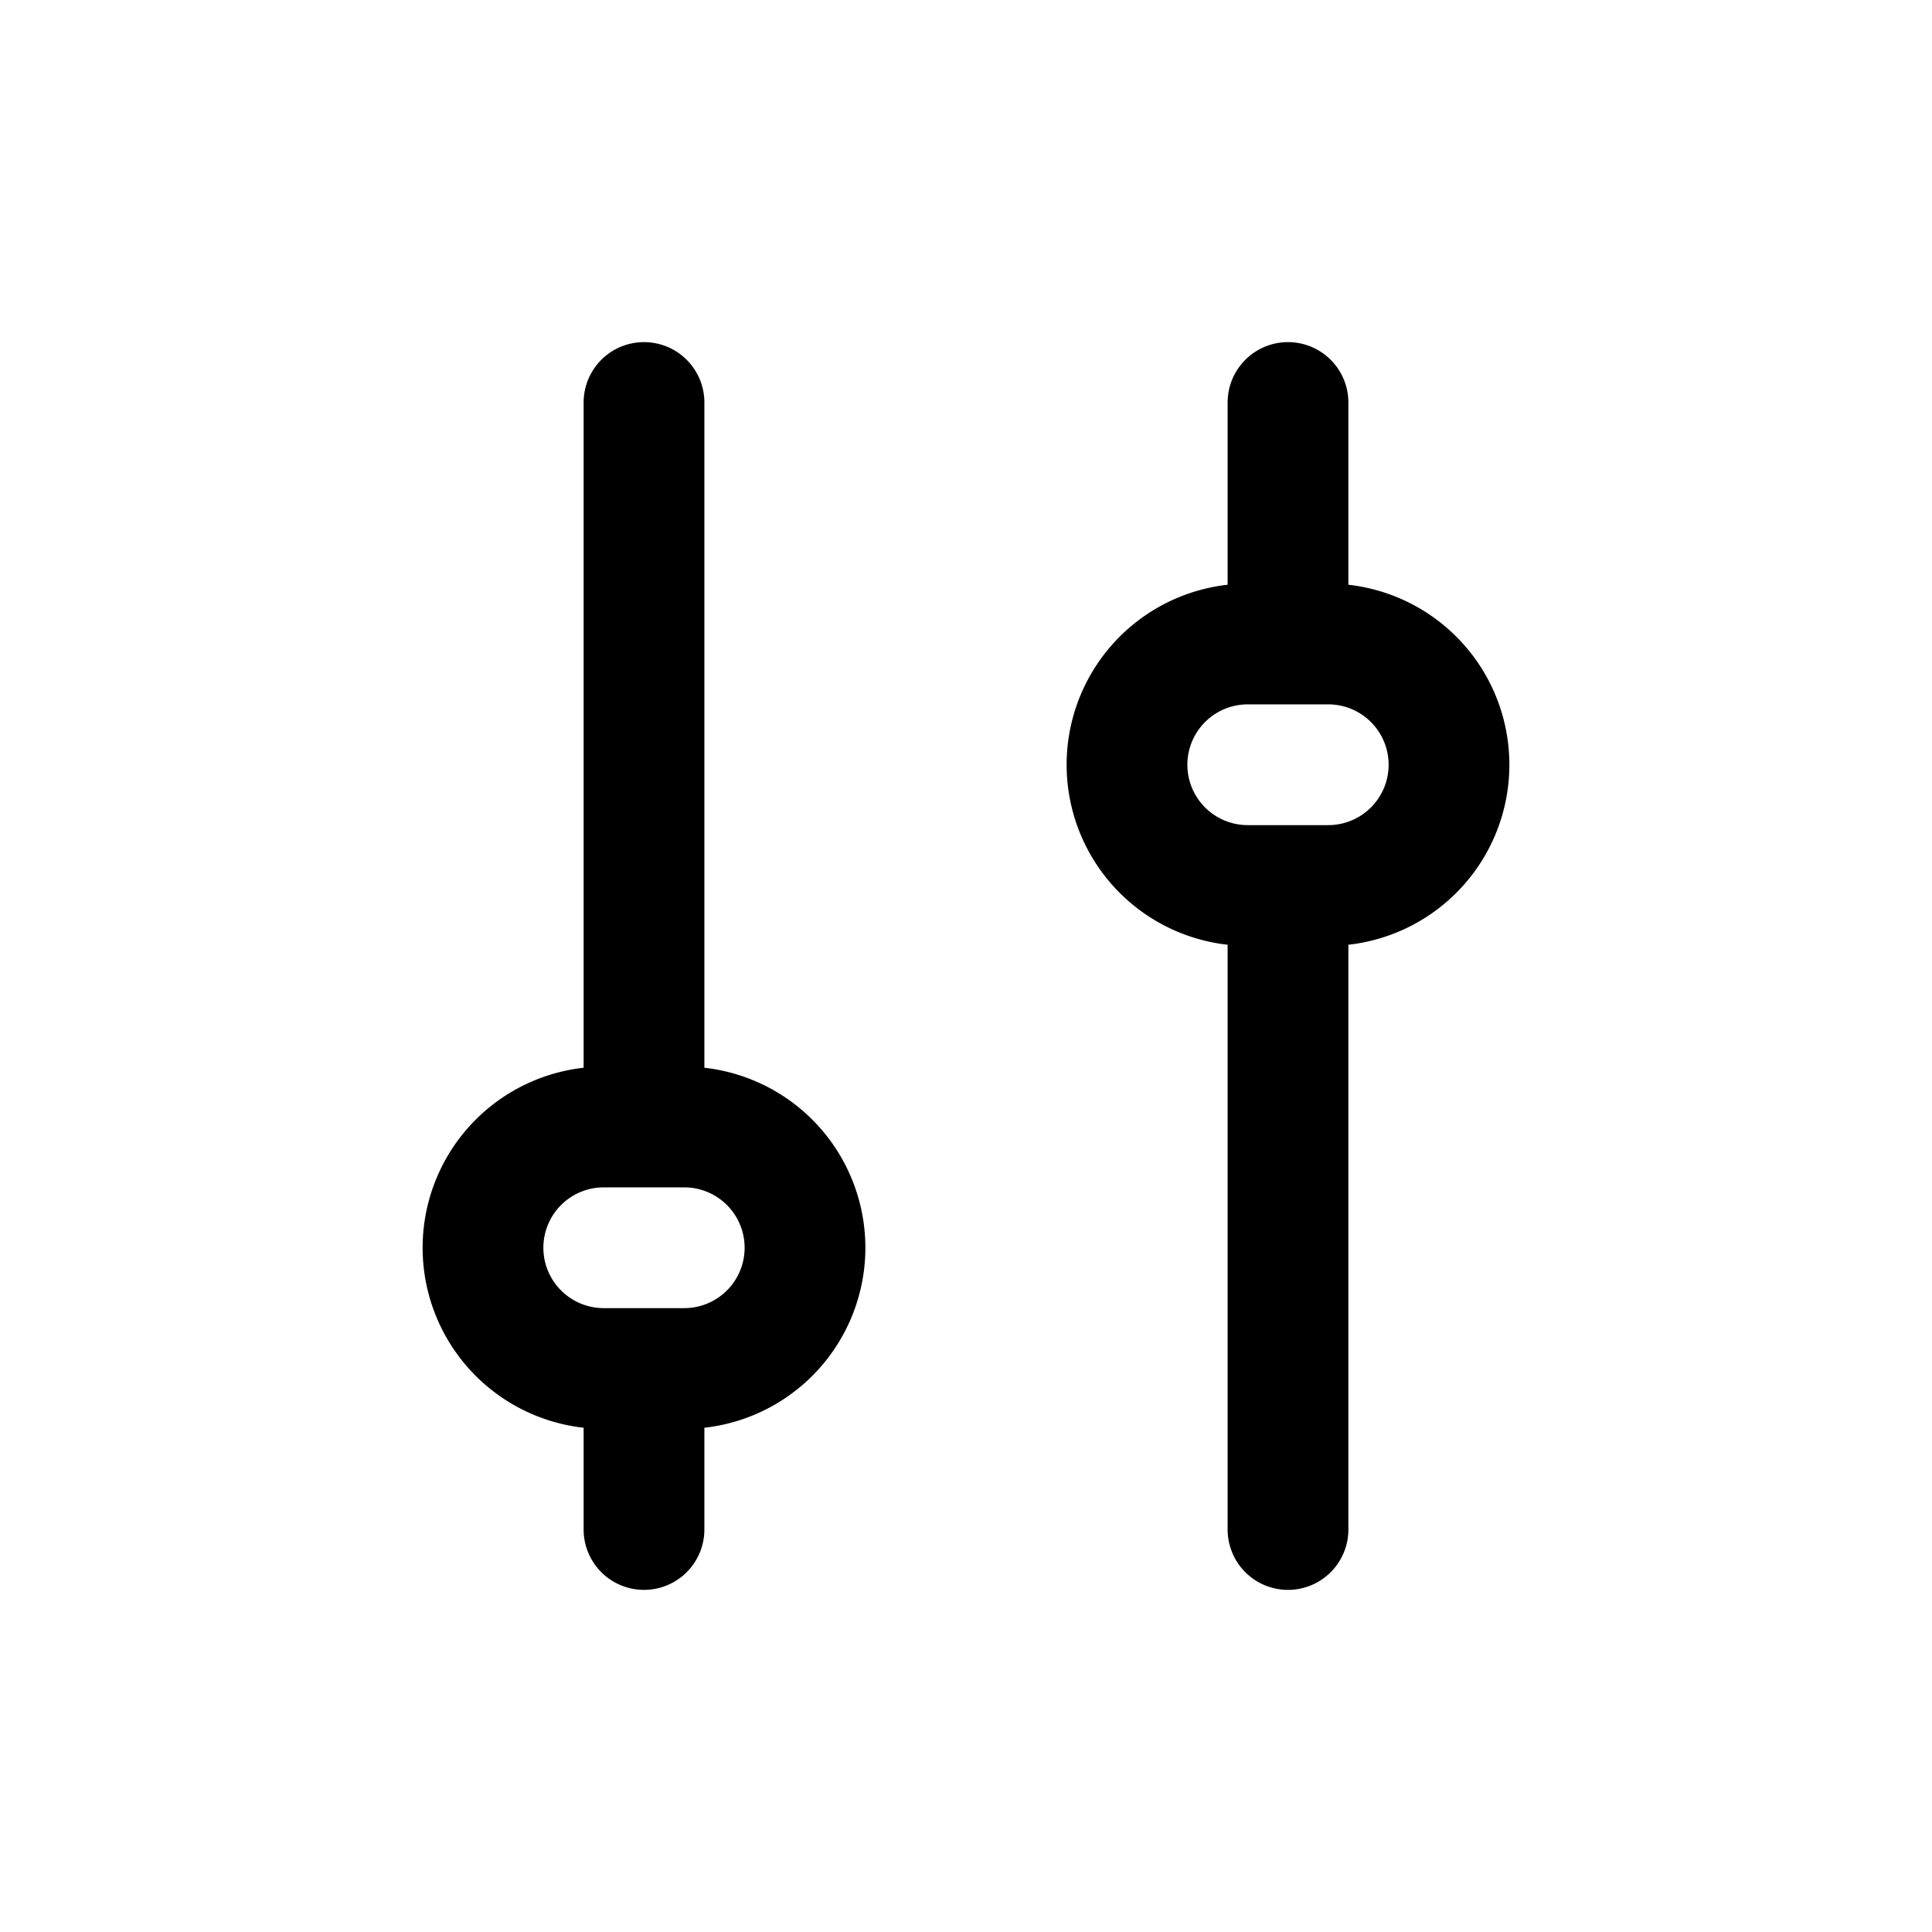 <svg id="faderOffOn" xmlns="http://www.w3.org/2000/svg" fill="none" viewBox="0 0 24 24"><path stroke="currentColor" stroke-linecap="round" stroke-linejoin="round" stroke-width="1.5" d="M8 5v9m0 5v-2m8-12v3m0 11v-8m-8 3h.5a1.5 1.5 0 0 1 1.5 1.5v0A1.5 1.5 0 0 1 8.5 17H8m0-3h-.5A1.5 1.5 0 0 0 6 15.5v0A1.5 1.5 0 0 0 7.5 17H8m8-9h-.5A1.5 1.5 0 0 0 14 9.5v0a1.5 1.5 0 0 0 1.5 1.5h.5m0-3h.5A1.5 1.5 0 0 1 18 9.5v0a1.5 1.5 0 0 1-1.5 1.5H16" /></svg>